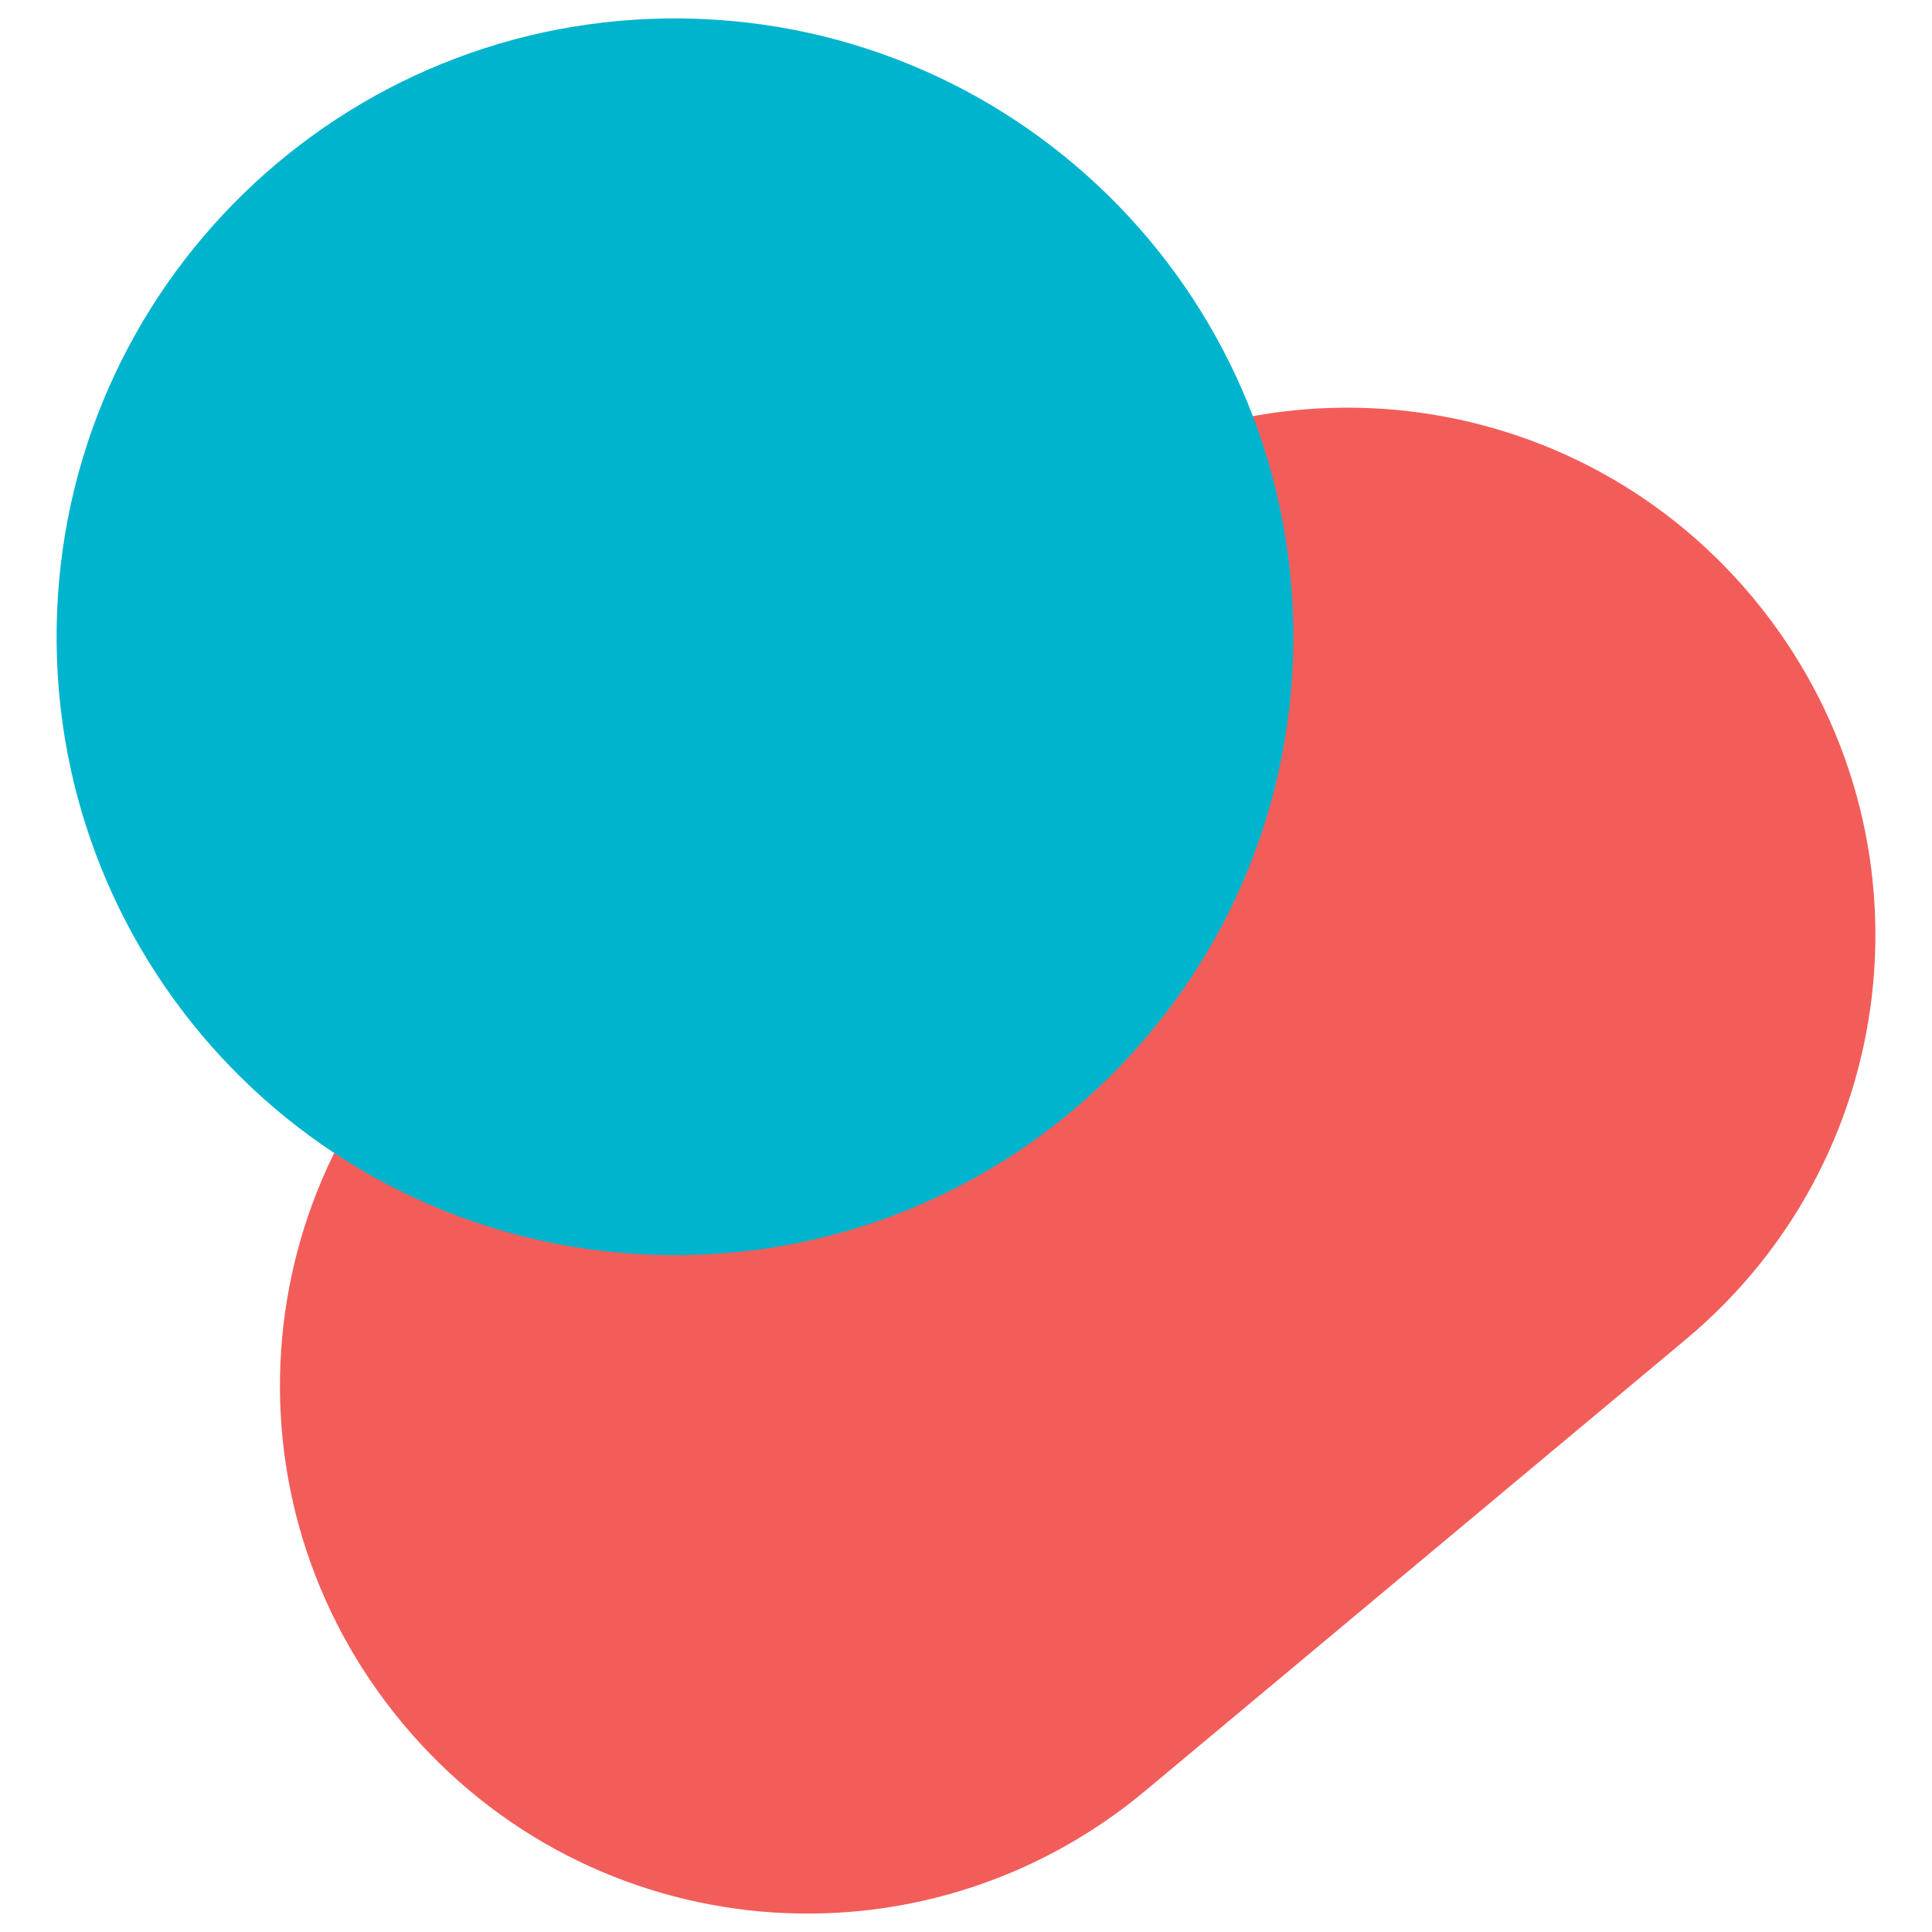 <?xml version="1.0" encoding="utf-8" ?>	<!-- Generator: Assembly 2.2 - http://assemblyapp.co -->	<svg version="1.1" xmlns="http://www.w3.org/2000/svg" xmlns:xlink="http://www.w3.org/1999/xlink" width="2048.00" height="2048.00" viewBox="0 0 2048.0 2048.0">		<g id="document" transform="matrix(1,0,0,1,1024.0,1024.0)">			<g>				<path d="M46.384,-461.925 L-526.07,16.104 C-763.747,214.577 -795.302,565.624 -596.829,803.302 C-398.356,1040.98 -47.309,1072.53 190.369,874.061 L762.823,396.032 C1000.5,197.559 1032.06,-153.489 833.582,-391.166 C636.32,-627.394 284.062,-660.398 46.384,-461.925 Z " fill="#f25d5a" fill-opacity="1.00" />				<path d="M-317.685,306.457 C44.53,311.531 341.86,22.418 346.935,-339.797 C352.01,-702.012 62.896,-999.342 -299.319,-1004.42 C-661.534,-1009.49 -958.864,-720.378 -963.938,-358.163 C-969.013,4.052 -679.9,301.382 -317.685,306.457 Z " fill="#00b4ce" fill-opacity="1.00" />			</g>		</g>	</svg>